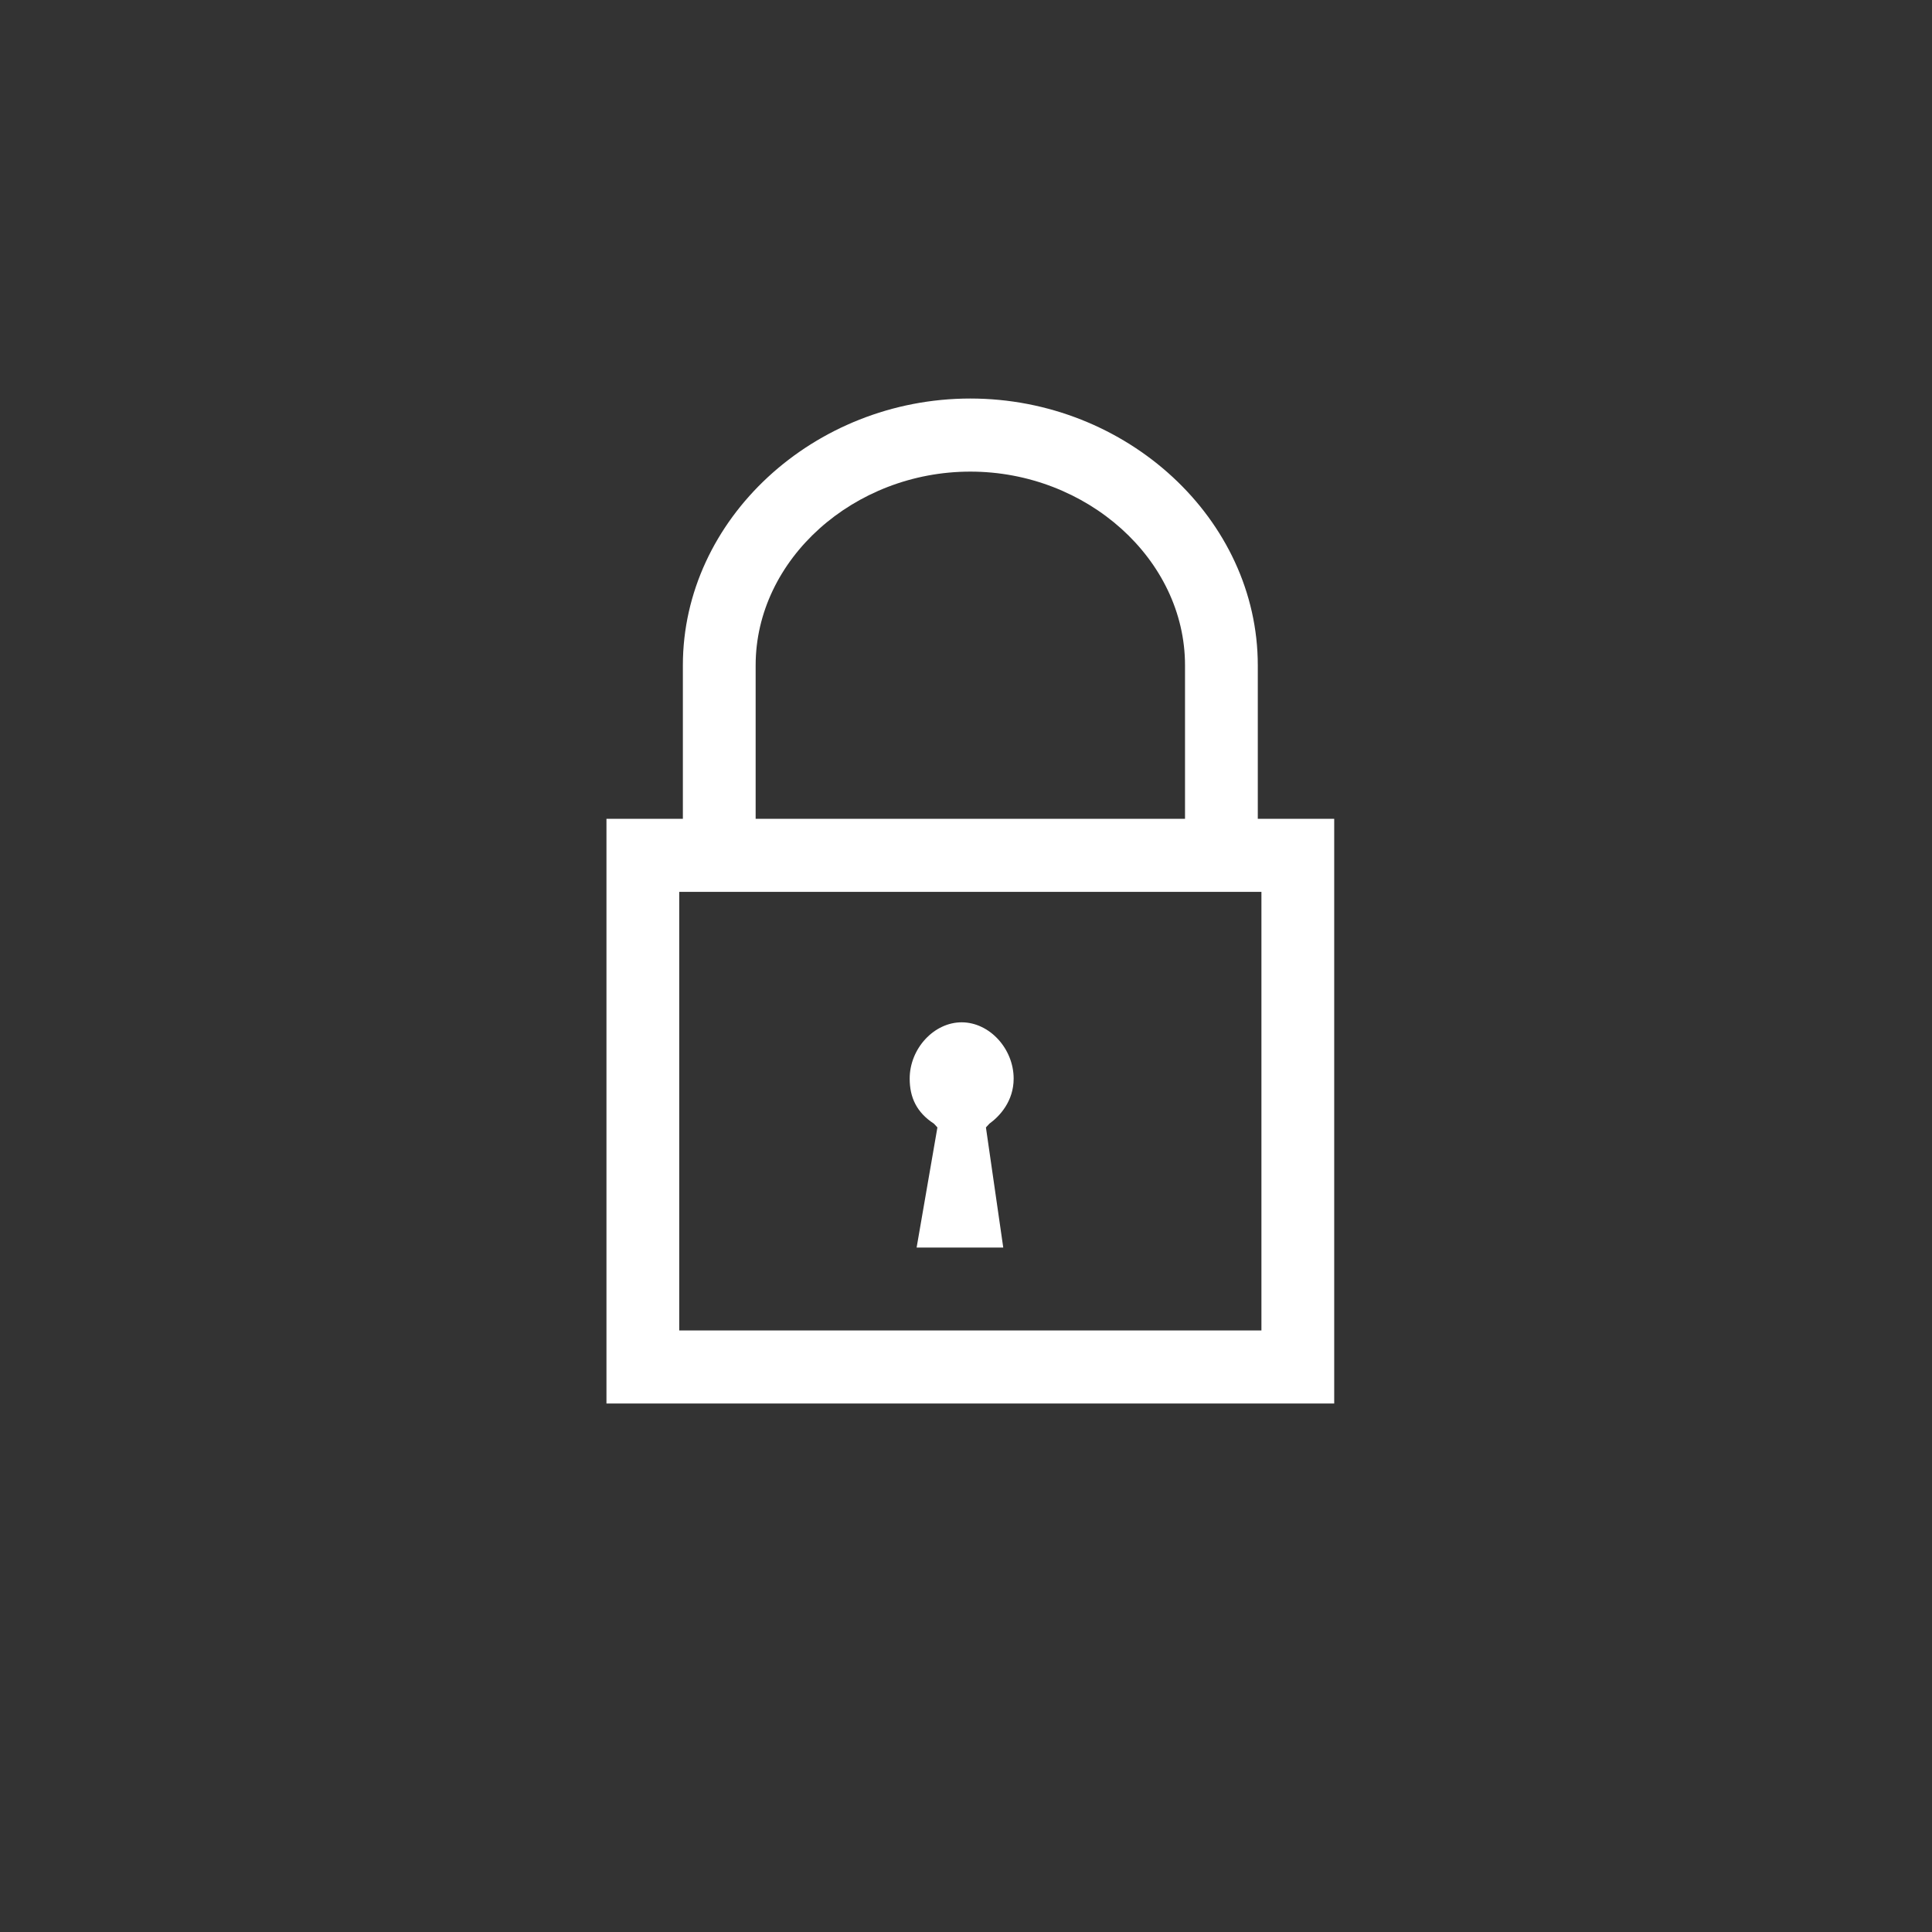 <?xml version="1.0" encoding="UTF-8"?>
<svg width="223px" height="223px" viewBox="0 0 223 223" version="1.1" xmlns="http://www.w3.org/2000/svg" xmlns:xlink="http://www.w3.org/1999/xlink" style="background: #01AEF9;">
    <rect x="0" y="0" width="223" height="223" fill="#333333" stroke="none"/>
    <!-- Generator: Sketch 47.1 (45422) - http://www.bohemiancoding.com/sketch -->
    <title>Artboard</title>
    <desc>Created with Sketch.</desc>
    <defs></defs>
    <g id="Page-1" stroke="none" stroke-width="1" fill="none" fill-rule="evenodd">
        <g id="Artboard" fill-rule="nonzero" fill="#FFFFFF">
            <g id="locked" transform="translate(70, 46)">
                <path d="M45.8,98 L35.8,98 L38.2,84.133 L37.8,83.7 C35.8,82.4 35,80.667 35,78.5 C35,75.033 37.8,72 41,72 C44.2,72 47,75.033 47,78.5 C47,81.1 45.4,82.833 44.2,83.7 L43.8,84.133 L45.8,98 L45.8,98 Z" id="Shape"></path>
                <path d="M75.18,48.509 L75.18,30.793 C75.18,13.92 60.06,0 42,0 C23.94,0 8.82,13.92 8.82,30.793 L8.82,48.509 L0,48.509 L0,116 L84,116 L84,48.509 L75.18,48.509 Z M17.22,30.793 C17.22,18.56 28.56,8.436 42,8.436 C55.44,8.436 66.78,18.56 66.78,30.793 L66.78,48.509 L17.22,48.509 L17.22,30.793 Z M75.6,107.564 L8.4,107.564 L8.4,56.945 L75.6,56.945 L75.6,107.564 Z" id="Shape"></path>
            </g>
        </g>
    </g>
</svg>